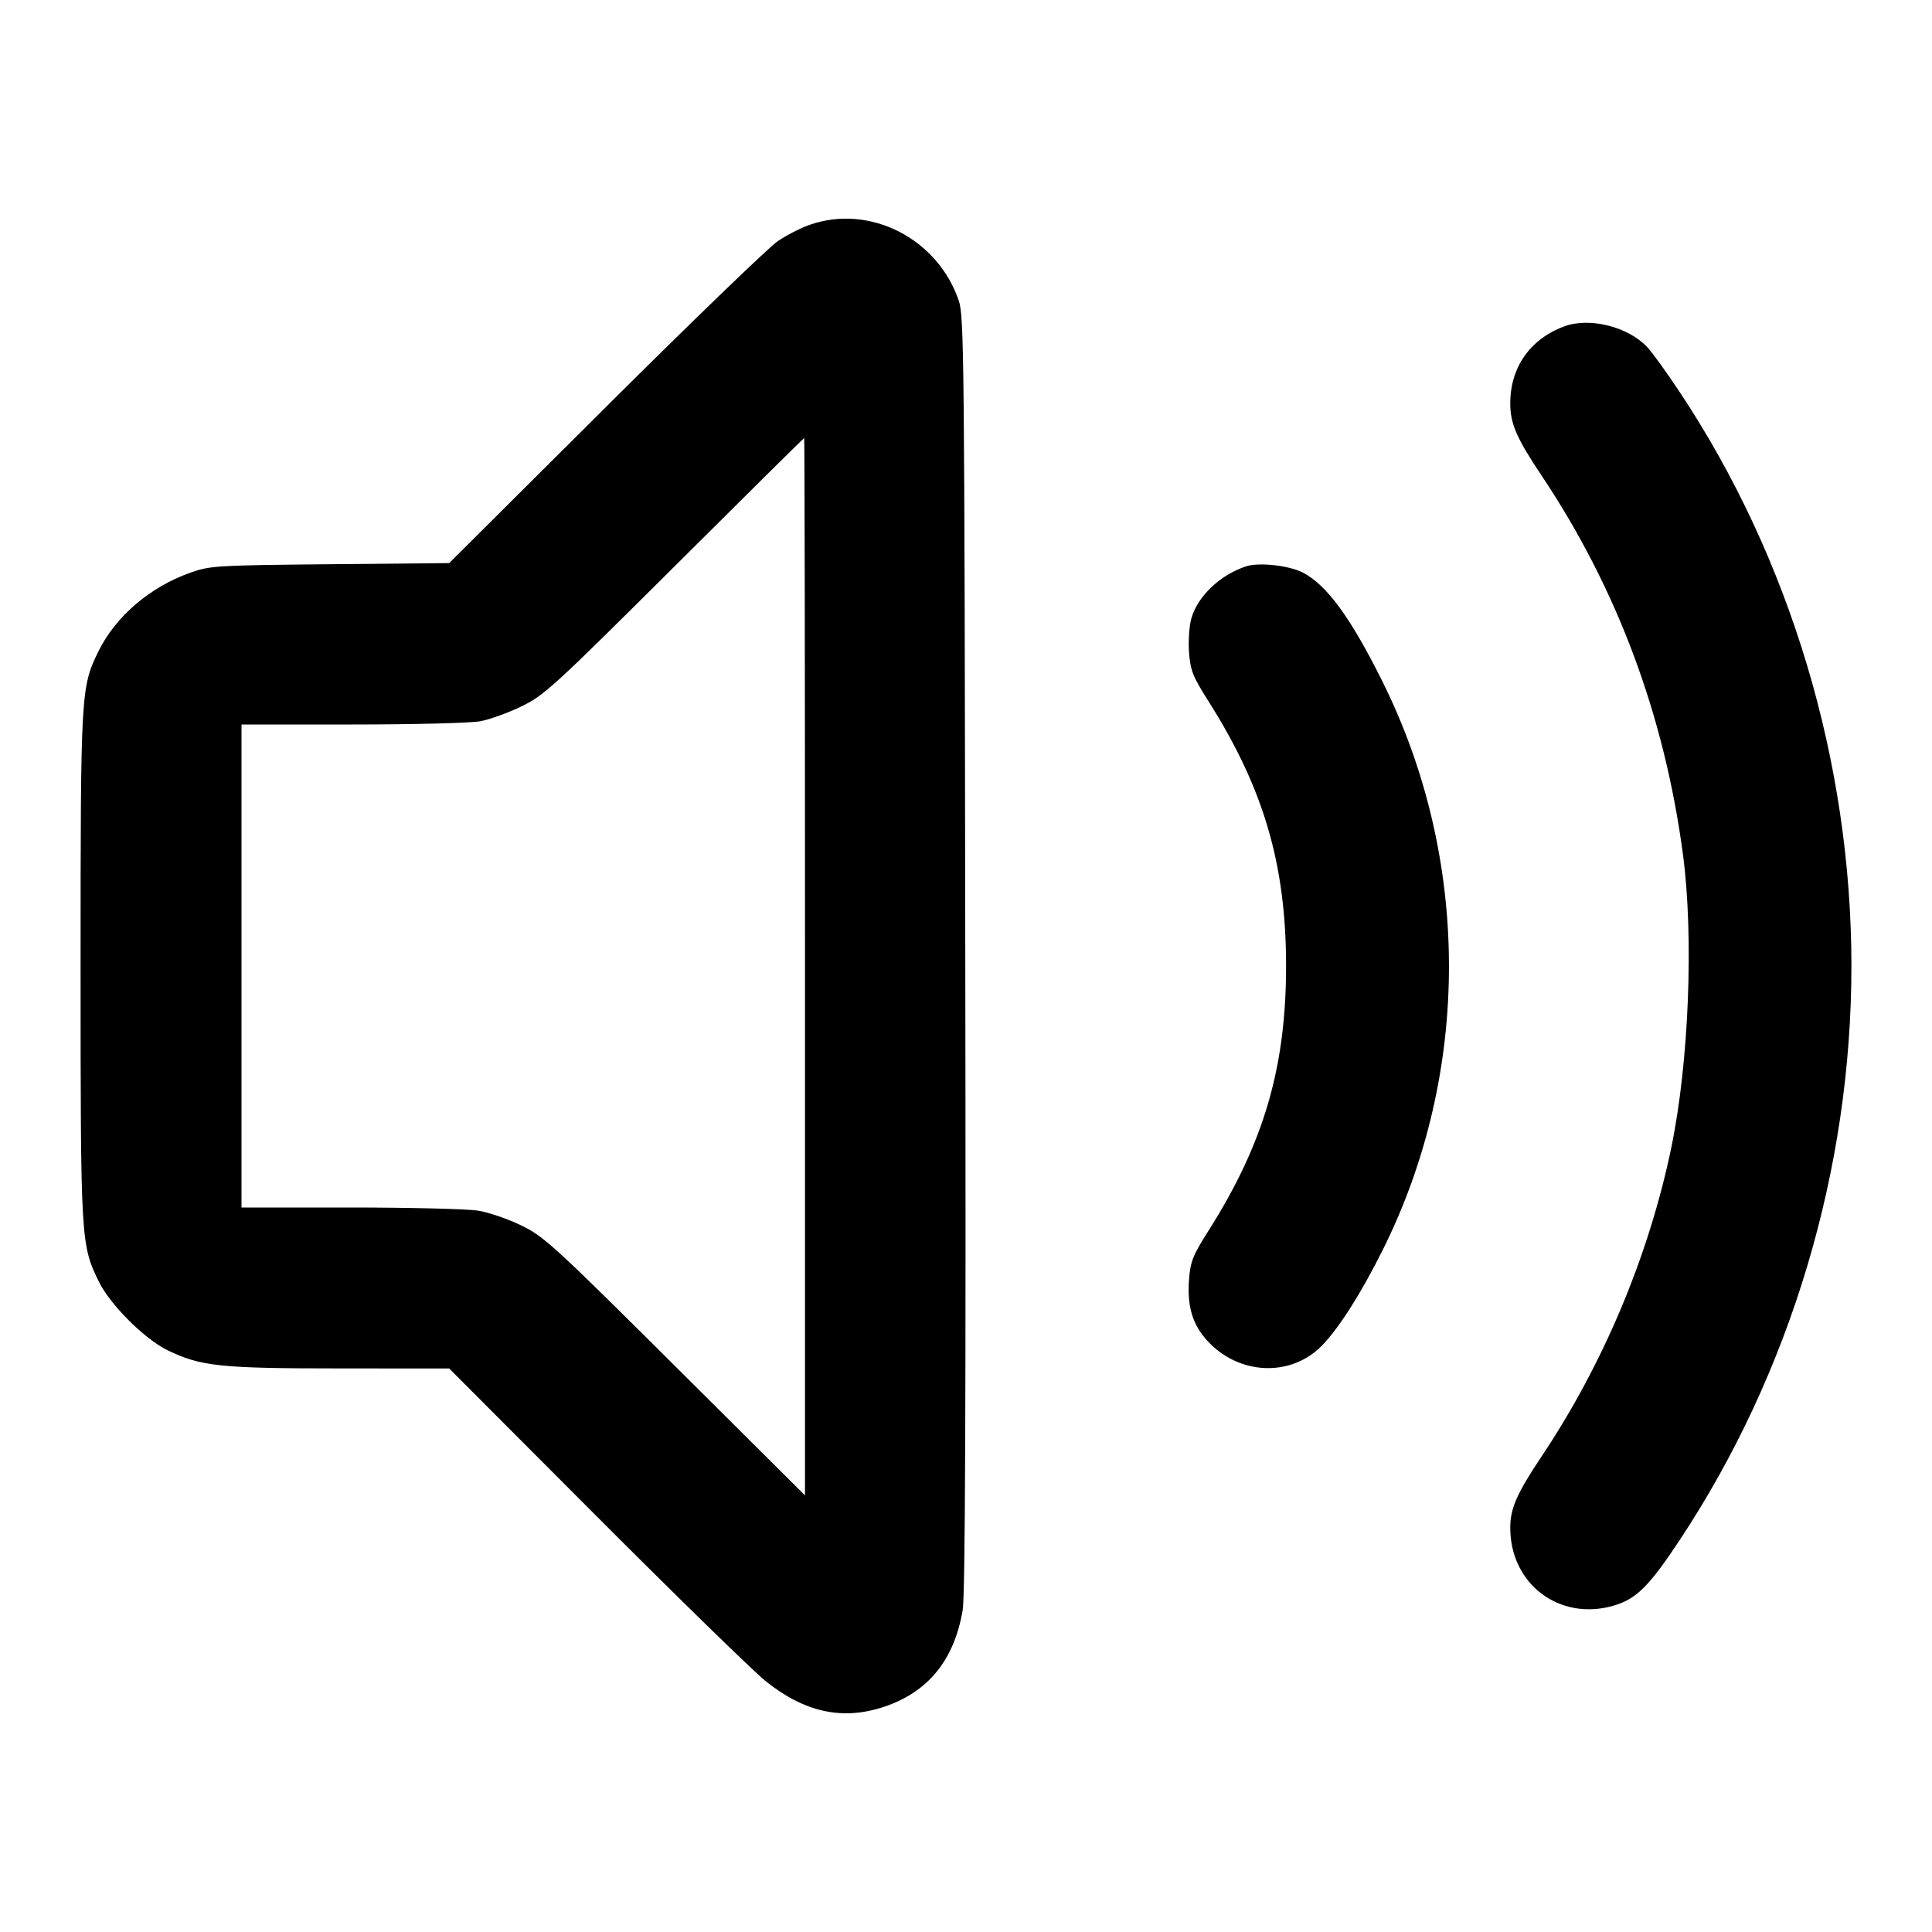 <svg width="24" height="24" viewBox="0 0 24 24" fill="none" xmlns="http://www.w3.org/2000/svg"><path d="M10.060 2.792 C 9.950 2.830,9.770 2.922,9.660 2.997 C 9.550 3.071,8.587 4.001,7.520 5.063 L 5.580 6.995 4.100 7.009 C 2.683 7.023,2.609 7.027,2.365 7.114 C 1.862 7.292,1.434 7.659,1.222 8.093 C 1.005 8.536,1.001 8.595,1.001 12.000 C 1.001 15.417,1.004 15.460,1.227 15.919 C 1.366 16.205,1.795 16.634,2.081 16.773 C 2.492 16.973,2.735 16.999,4.220 16.999 L 5.580 17.000 7.400 18.824 C 8.401 19.827,9.350 20.753,9.508 20.881 C 9.991 21.270,10.462 21.374,10.974 21.205 C 11.528 21.023,11.854 20.623,11.959 20.000 C 11.990 19.816,12.000 17.427,11.991 11.840 C 11.981 4.423,11.976 3.927,11.910 3.734 C 11.646 2.961,10.805 2.533,10.060 2.792 M19.430 4.055 C 19.005 4.213,18.759 4.567,18.761 5.016 C 18.762 5.264,18.840 5.444,19.149 5.906 C 20.090 7.313,20.678 8.891,20.907 10.620 C 21.042 11.644,20.980 13.200,20.762 14.253 C 20.484 15.597,19.917 16.946,19.149 18.094 C 18.843 18.552,18.762 18.736,18.761 18.975 C 18.758 19.677,19.373 20.142,20.045 19.946 C 20.326 19.864,20.485 19.707,20.866 19.131 C 22.244 17.049,22.999 14.525,22.999 12.000 C 22.999 9.474,22.240 6.937,20.865 4.869 C 20.701 4.622,20.519 4.370,20.461 4.310 C 20.220 4.056,19.743 3.938,19.430 4.055 M10.000 12.008 L 10.000 18.576 8.390 16.974 C 6.886 15.477,6.760 15.362,6.480 15.225 C 6.315 15.144,6.072 15.061,5.940 15.039 C 5.808 15.018,5.093 15.000,4.350 15.000 L 3.000 15.000 3.000 12.000 L 3.000 9.000 4.375 9.000 C 5.131 9.000,5.846 8.982,5.965 8.960 C 6.083 8.938,6.315 8.854,6.480 8.774 C 6.761 8.638,6.881 8.527,8.380 7.035 C 9.260 6.158,9.985 5.441,9.990 5.441 C 9.995 5.440,10.000 8.396,10.000 12.008 M15.480 7.035 C 15.154 7.142,14.873 7.411,14.798 7.688 C 14.772 7.782,14.760 7.973,14.771 8.111 C 14.788 8.330,14.819 8.407,15.012 8.711 C 15.699 9.795,15.976 10.741,15.976 12.000 C 15.976 13.259,15.699 14.205,15.012 15.289 C 14.819 15.593,14.788 15.670,14.771 15.889 C 14.745 16.219,14.811 16.448,14.992 16.649 C 15.385 17.085,16.038 17.113,16.426 16.711 C 16.638 16.492,16.911 16.060,17.179 15.523 C 18.276 13.321,18.273 10.673,17.171 8.461 C 16.777 7.670,16.481 7.266,16.183 7.112 C 16.011 7.024,15.639 6.983,15.480 7.035 " stroke="none" fill-rule="evenodd" fill="black"></path></svg>